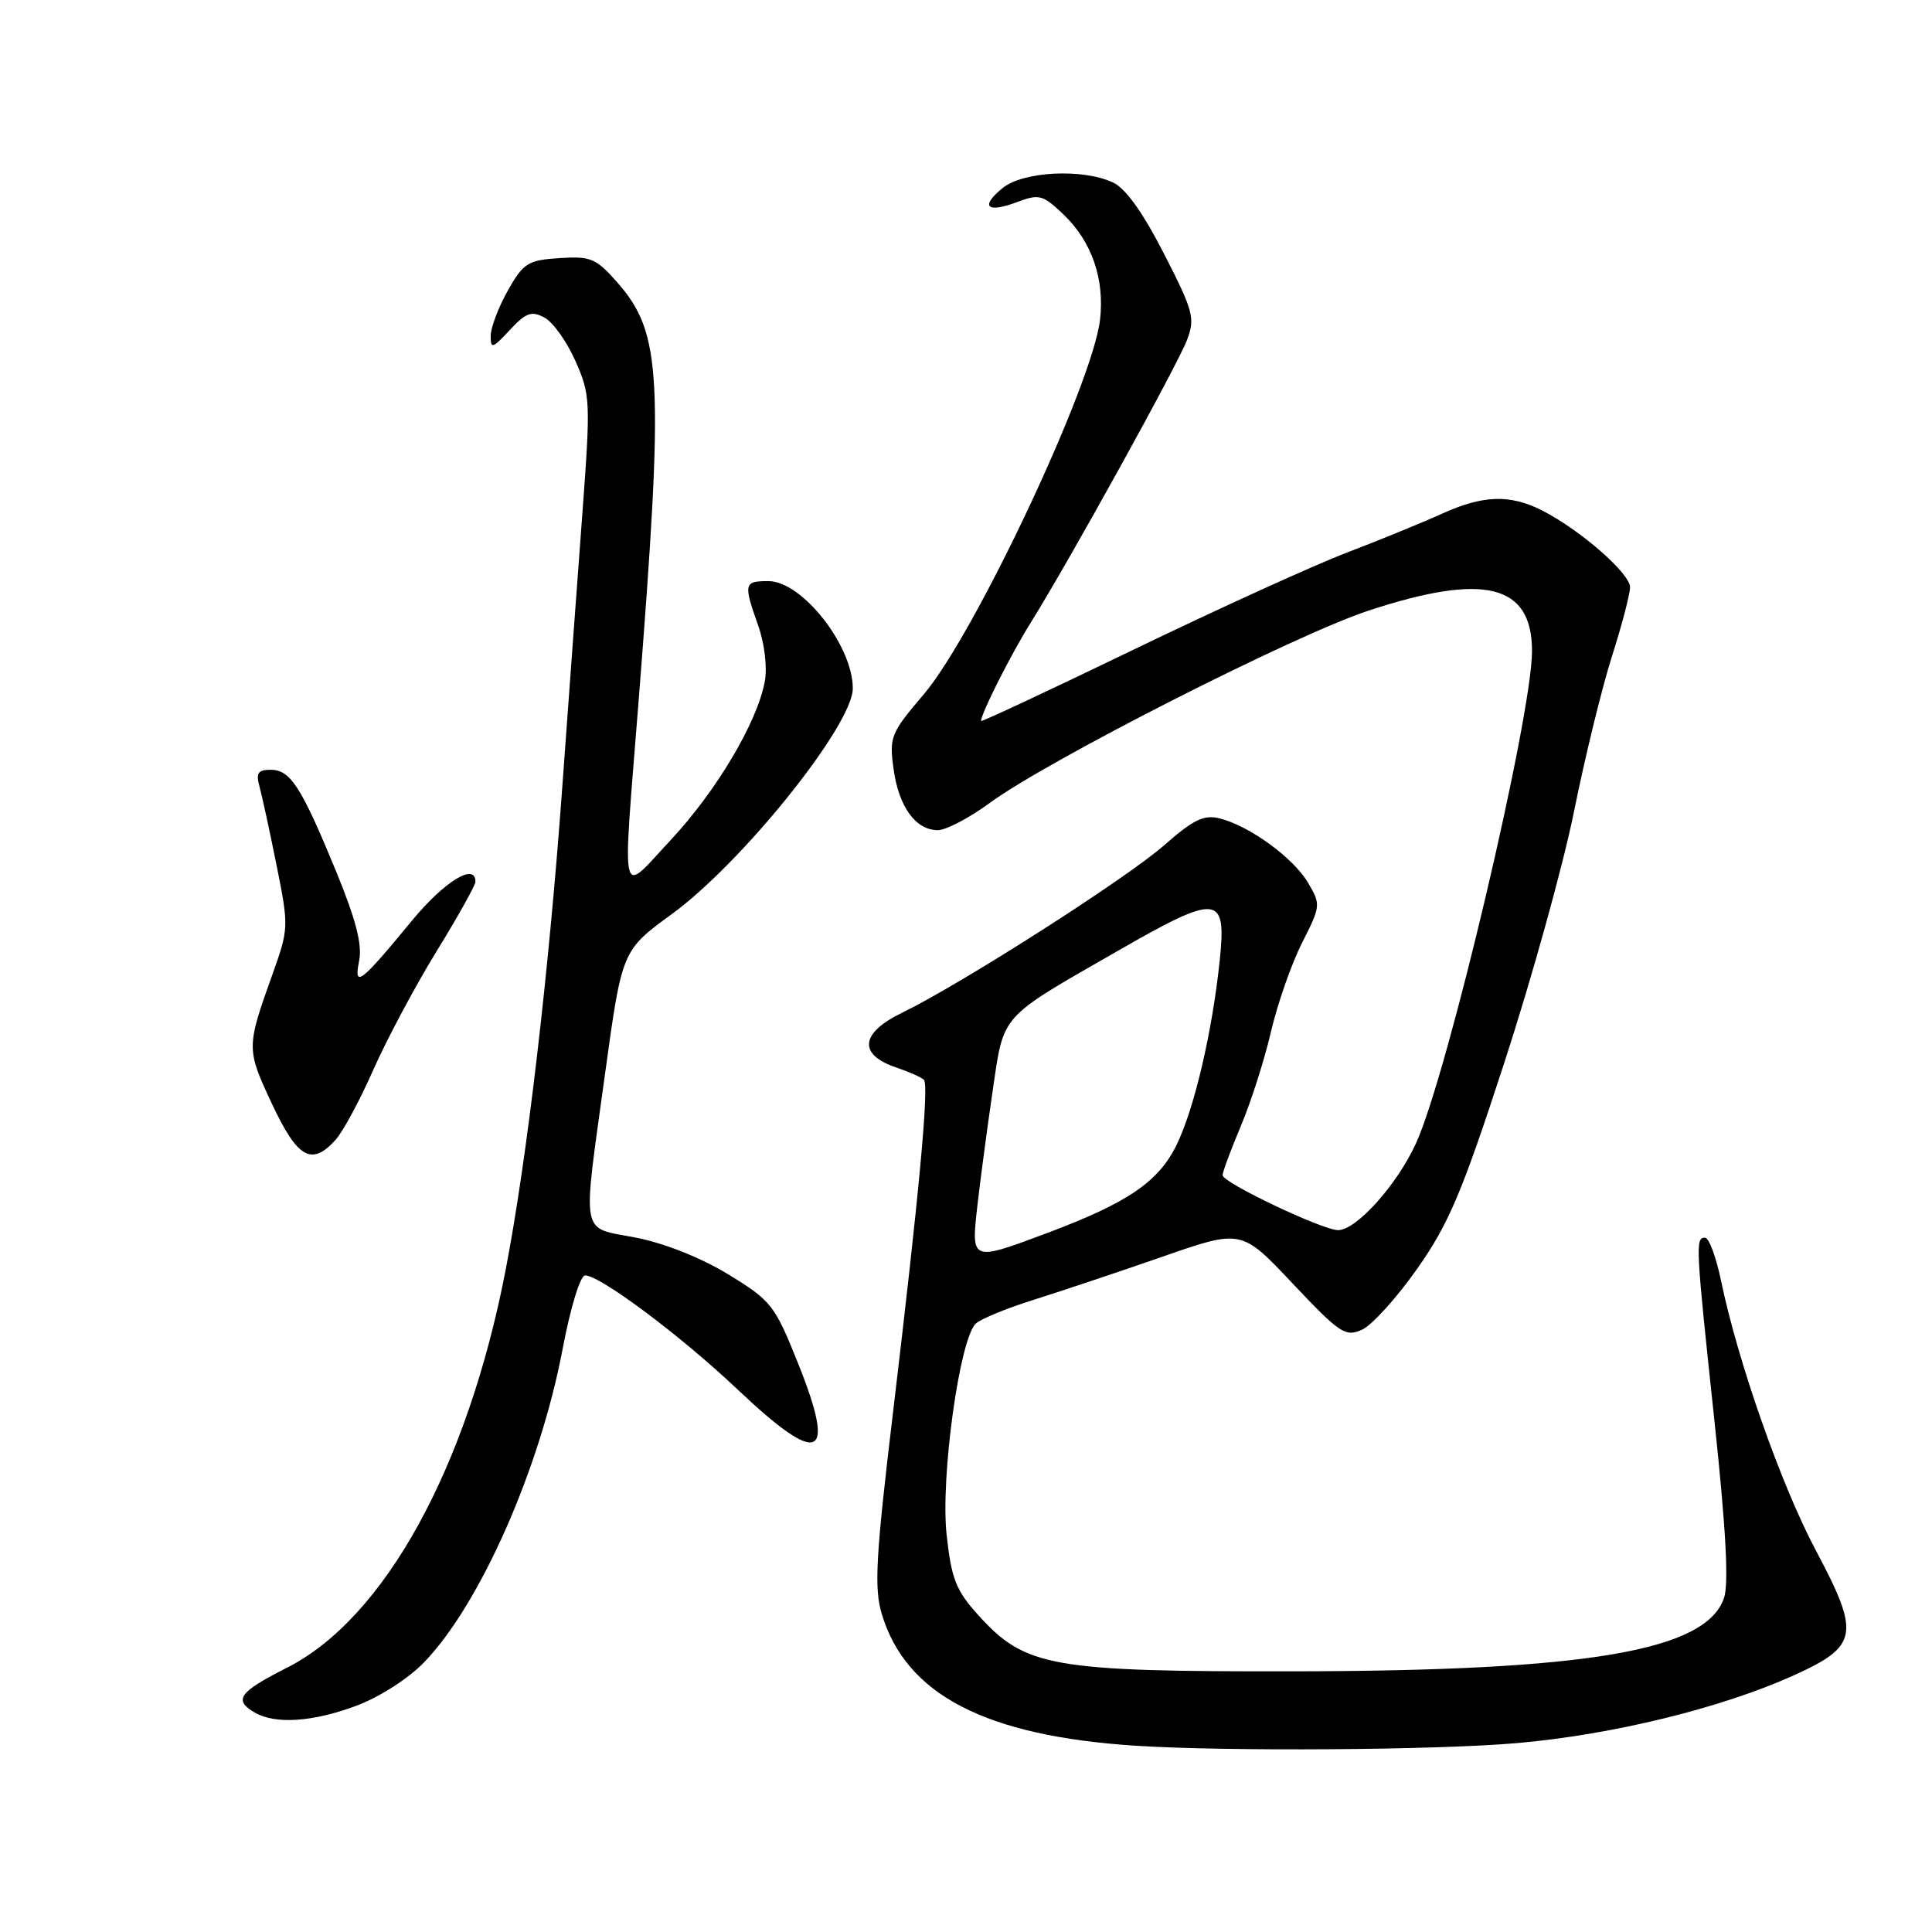 <?xml version="1.0" encoding="UTF-8" standalone="no"?>
<!DOCTYPE svg PUBLIC "-//W3C//DTD SVG 1.1//EN" "http://www.w3.org/Graphics/SVG/1.1/DTD/svg11.dtd" >
<svg xmlns="http://www.w3.org/2000/svg" xmlns:xlink="http://www.w3.org/1999/xlink" version="1.1" viewBox="0 0 256 256">
 <g >
 <path fill="currentColor"
d=" M 201.00 230.97 C 213.70 229.86 228.12 226.32 237.69 221.99 C 246.25 218.11 246.52 216.55 240.60 205.42 C 236.02 196.81 230.28 180.47 228.04 169.67 C 227.39 166.55 226.44 164.00 225.93 164.00 C 224.63 164.00 224.68 164.94 227.17 188.25 C 228.70 202.61 229.09 209.85 228.44 211.75 C 226.03 218.74 210.43 221.40 171.50 221.46 C 139.30 221.51 135.85 220.89 129.65 214.04 C 126.67 210.74 126.07 209.22 125.43 203.35 C 124.61 195.77 127.15 177.39 129.30 175.38 C 129.96 174.76 133.43 173.34 137.00 172.22 C 140.57 171.10 148.22 168.54 154.00 166.53 C 164.50 162.87 164.50 162.87 171.29 170.08 C 177.54 176.70 178.28 177.19 180.48 176.19 C 181.80 175.59 185.10 171.94 187.81 168.08 C 192.00 162.11 193.72 158.03 199.34 140.78 C 202.97 129.63 207.13 114.65 208.57 107.50 C 210.01 100.35 212.27 91.12 213.58 87.00 C 214.90 82.88 215.98 78.74 215.99 77.82 C 216.00 75.98 209.38 70.20 204.30 67.62 C 200.07 65.48 196.46 65.60 191.00 68.10 C 188.53 69.22 182.90 71.53 178.50 73.21 C 174.10 74.89 161.39 80.68 150.25 86.06 C 139.11 91.44 130.00 95.71 130.00 95.53 C 130.00 94.53 133.94 86.72 136.60 82.47 C 141.78 74.16 156.03 48.37 157.29 45.04 C 158.38 42.16 158.12 41.20 154.23 33.61 C 151.41 28.11 149.13 24.92 147.44 24.16 C 143.38 22.30 135.58 22.71 132.86 24.91 C 129.82 27.38 130.76 28.29 134.79 26.77 C 137.70 25.67 138.19 25.81 140.95 28.45 C 144.67 32.02 146.38 36.96 145.76 42.37 C 144.77 50.91 129.15 84.10 122.38 92.03 C 118.03 97.13 117.82 97.65 118.40 101.88 C 119.08 106.89 121.33 110.00 124.27 110.00 C 125.35 110.00 128.44 108.38 131.14 106.40 C 138.84 100.74 171.58 84.12 181.34 80.91 C 196.71 75.85 203.00 77.41 203.00 86.28 C 203.00 94.90 191.82 142.35 187.62 151.51 C 185.11 157.00 179.72 163.00 177.31 163.00 C 175.24 163.00 162.01 156.71 162.00 155.72 C 162.00 155.29 163.10 152.34 164.44 149.15 C 165.78 145.97 167.57 140.35 168.42 136.67 C 169.28 132.99 171.12 127.72 172.52 124.95 C 175.01 120.04 175.03 119.86 173.31 116.95 C 171.36 113.65 165.56 109.43 161.60 108.44 C 159.53 107.92 158.13 108.60 154.27 111.99 C 149.27 116.39 127.38 130.38 119.50 134.21 C 114.01 136.88 113.69 139.71 118.68 141.42 C 120.43 142.01 122.11 142.76 122.42 143.08 C 123.13 143.80 121.80 158.10 118.33 187.15 C 116.04 206.29 115.81 210.43 116.84 213.86 C 120.05 224.56 130.58 230.03 150.50 231.32 C 162.48 232.09 190.43 231.90 201.00 230.97 Z  M 47.25 226.01 C 50.28 224.88 54.15 222.39 56.20 220.26 C 63.62 212.57 71.54 194.63 74.55 178.75 C 75.60 173.21 76.89 169.00 77.53 169.00 C 79.53 169.00 90.26 177.03 97.75 184.13 C 108.59 194.39 110.86 193.45 105.80 180.78 C 102.65 172.90 102.23 172.37 96.50 168.86 C 92.89 166.66 88.02 164.72 84.25 163.99 C 76.81 162.54 77.14 164.36 80.18 142.22 C 82.42 125.94 82.42 125.94 89.02 121.12 C 98.38 114.30 113.00 96.06 113.00 91.22 C 113.00 85.55 106.28 77.00 101.81 77.00 C 98.57 77.00 98.49 77.31 100.47 82.91 C 101.31 85.28 101.68 88.45 101.34 90.29 C 100.33 95.73 94.96 104.77 88.89 111.29 C 82.03 118.63 82.45 120.40 84.61 93.00 C 88.00 49.90 87.71 44.16 81.81 37.44 C 78.99 34.23 78.29 33.93 74.13 34.20 C 69.95 34.47 69.35 34.85 67.29 38.50 C 66.05 40.70 65.03 43.40 65.02 44.49 C 65.00 46.27 65.26 46.20 67.55 43.73 C 69.69 41.43 70.43 41.16 72.14 42.08 C 73.27 42.68 75.12 45.27 76.25 47.84 C 78.23 52.30 78.27 53.16 77.17 68.00 C 76.53 76.53 75.33 92.95 74.49 104.50 C 72.70 129.12 69.82 153.65 67.00 168.27 C 61.95 194.45 50.94 214.47 37.99 221.00 C 31.67 224.20 30.90 225.26 33.75 226.92 C 36.49 228.51 41.45 228.18 47.25 226.01 Z  M 44.46 151.04 C 45.44 149.96 47.68 145.80 49.45 141.79 C 51.22 137.78 54.99 130.71 57.83 126.08 C 60.68 121.46 63.00 117.29 63.00 116.83 C 63.00 114.24 58.85 116.80 54.50 122.09 C 47.71 130.34 46.85 130.98 47.59 127.29 C 48.02 125.17 47.14 121.79 44.52 115.42 C 39.91 104.22 38.48 102.00 35.86 102.00 C 34.17 102.00 33.89 102.44 34.39 104.25 C 34.73 105.49 35.75 110.20 36.66 114.72 C 38.28 122.82 38.27 123.05 36.06 129.22 C 32.64 138.77 32.64 139.03 36.03 146.25 C 39.42 153.49 41.29 154.55 44.46 151.04 Z  M 129.51 159.75 C 129.90 156.31 130.81 149.48 131.53 144.56 C 133.06 134.21 132.28 135.08 148.23 125.93 C 161.40 118.37 162.54 118.49 161.62 127.27 C 160.62 136.77 158.28 146.79 155.93 151.65 C 153.53 156.60 149.43 159.39 138.63 163.43 C 128.66 167.16 128.67 167.16 129.51 159.75 Z "/>
</g>
</svg>